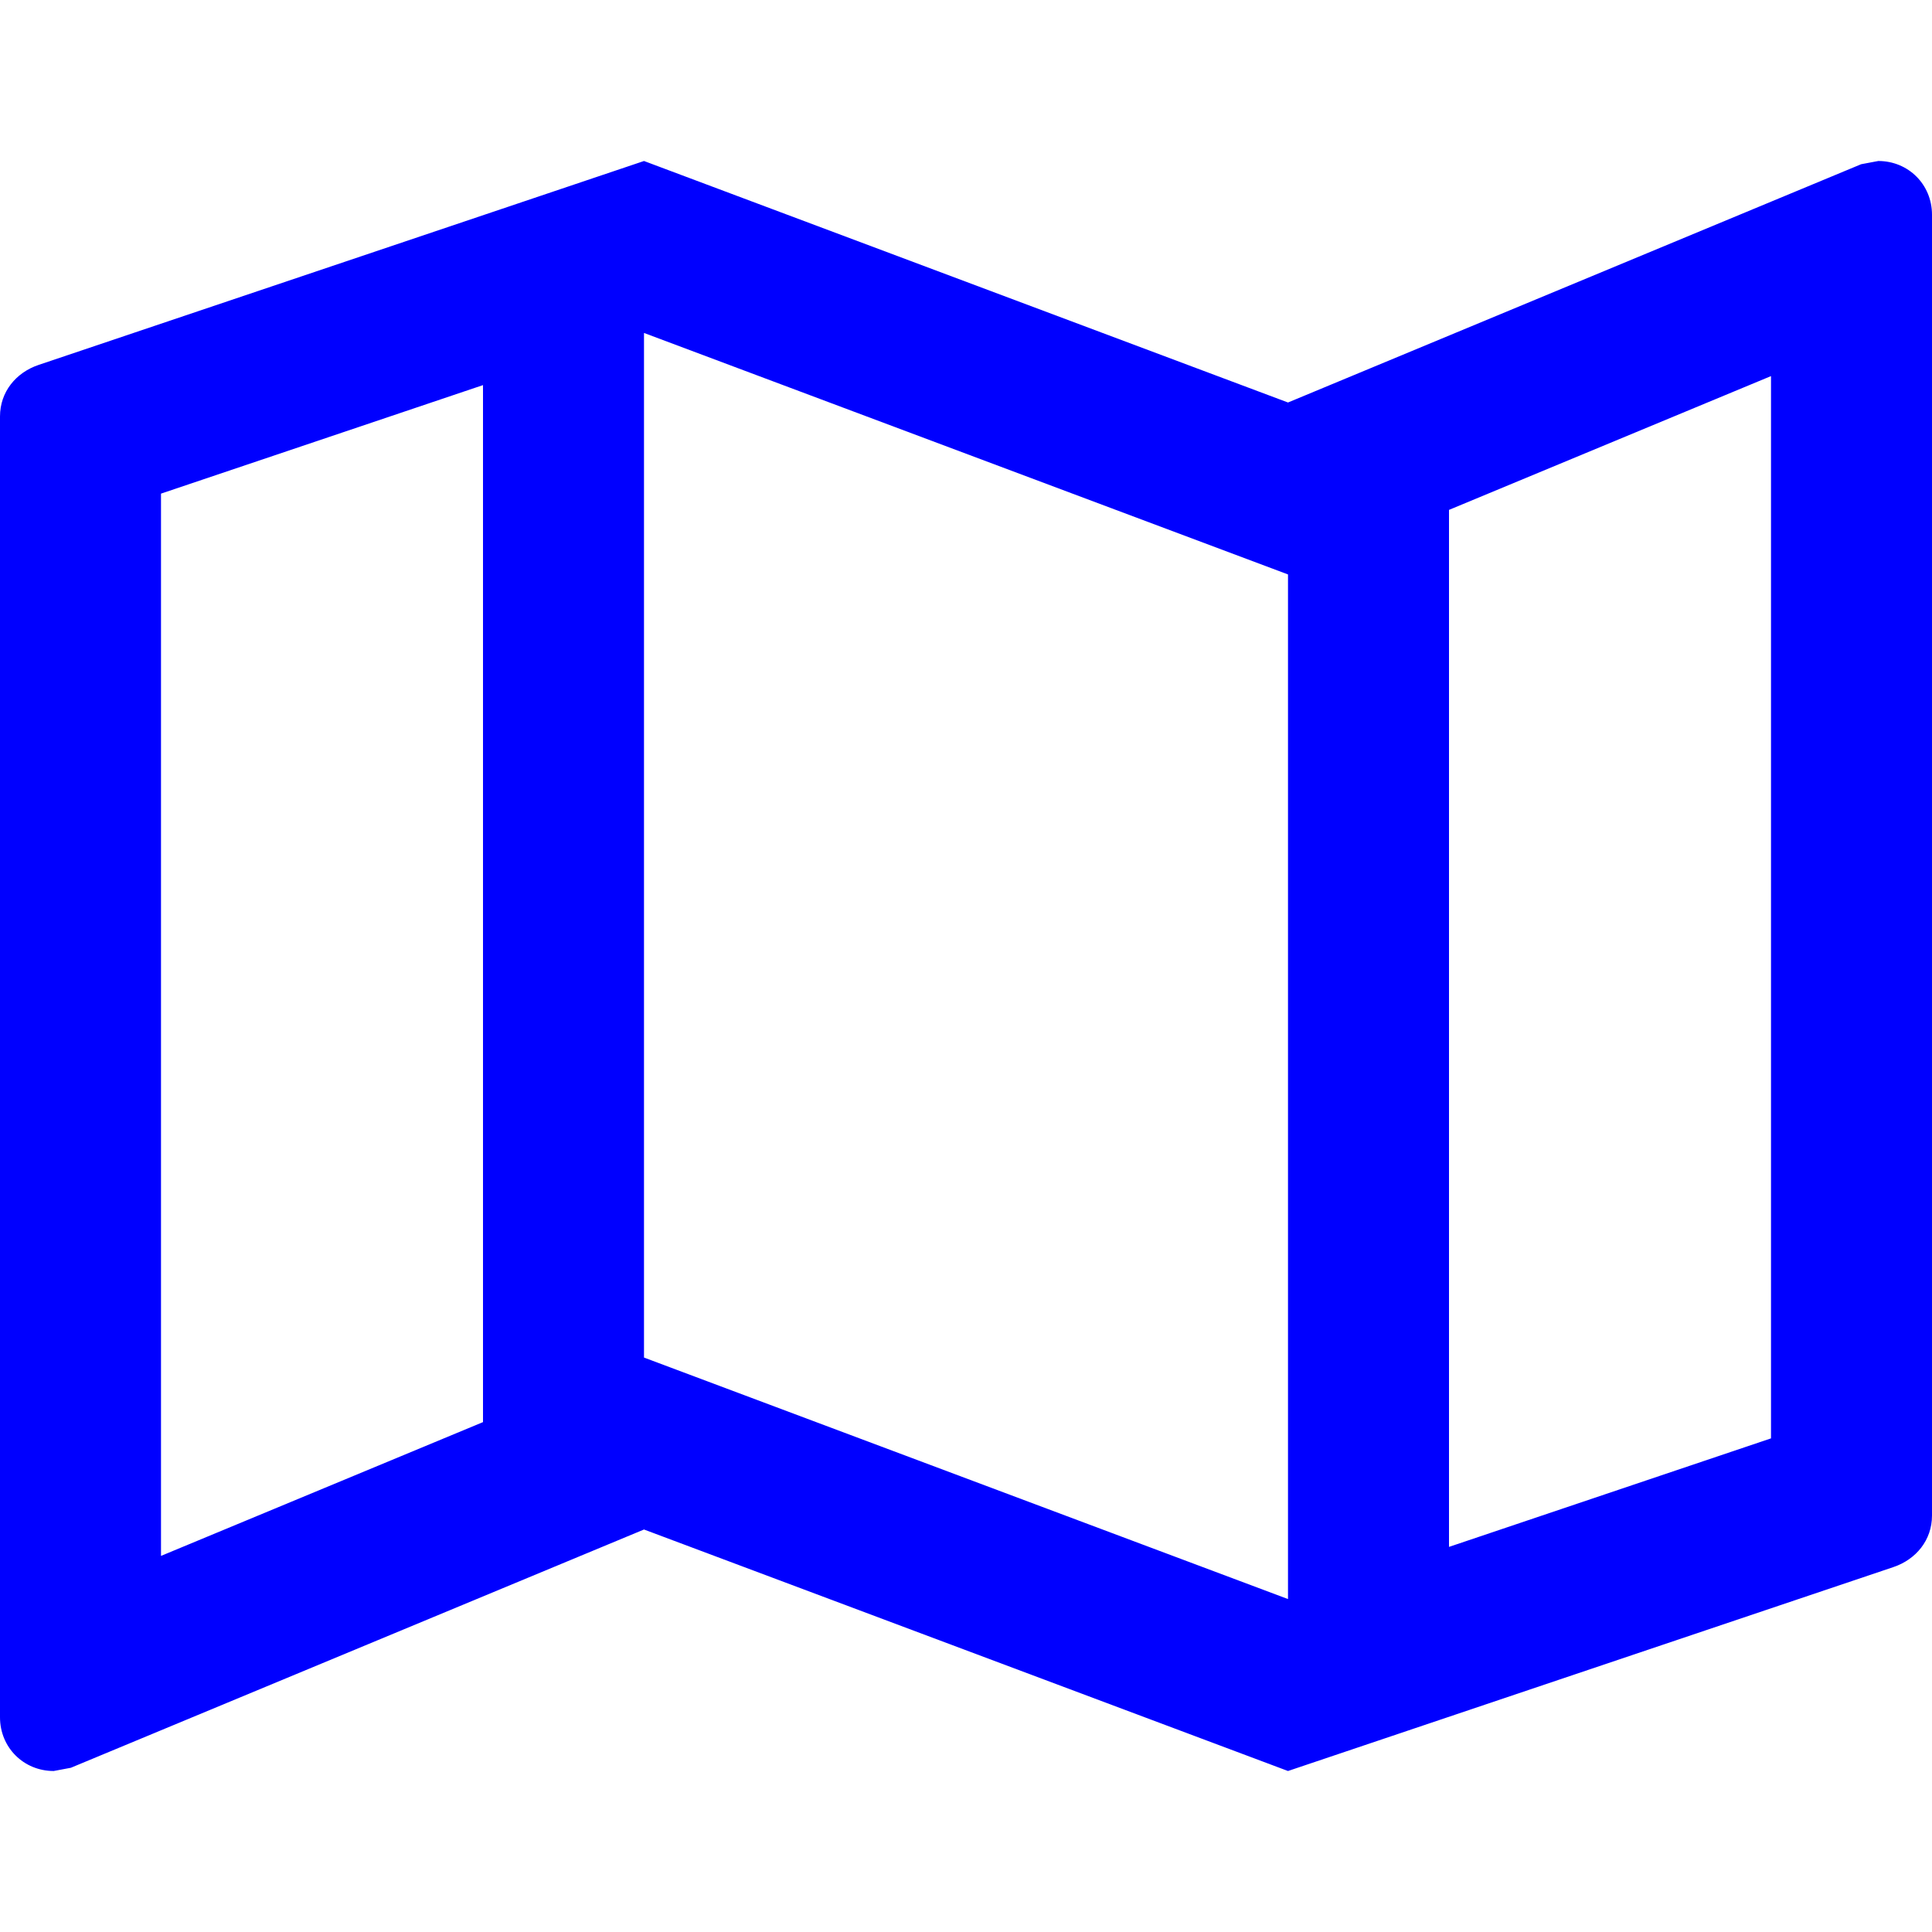 <svg width="24" height="24" viewBox="0 0 24 24" fill="none" xmlns="http://www.w3.org/2000/svg">
<path fill-rule="evenodd" clip-rule="evenodd" d="M23.52 19.467C23.8 19.373 24 19.133 24 18.827V2.667C24 2.293 23.707 2 23.333 2L23.12 2.04L16 5L8 2L0.48 4.533C0.2 4.627 0 4.867 0 5.173V21.333C0 21.707 0.293 22 0.667 22L0.88 21.96L8 19L16 22L23.52 19.467ZM18 19.216L22 17.868V4.672L18 6.334V19.216ZM16 7.136V19.864L8 16.864V4.136L16 7.136ZM2 6.132L6 4.784V17.666L2 19.328V6.132Z" fill="#0000FF"/>
</svg>
